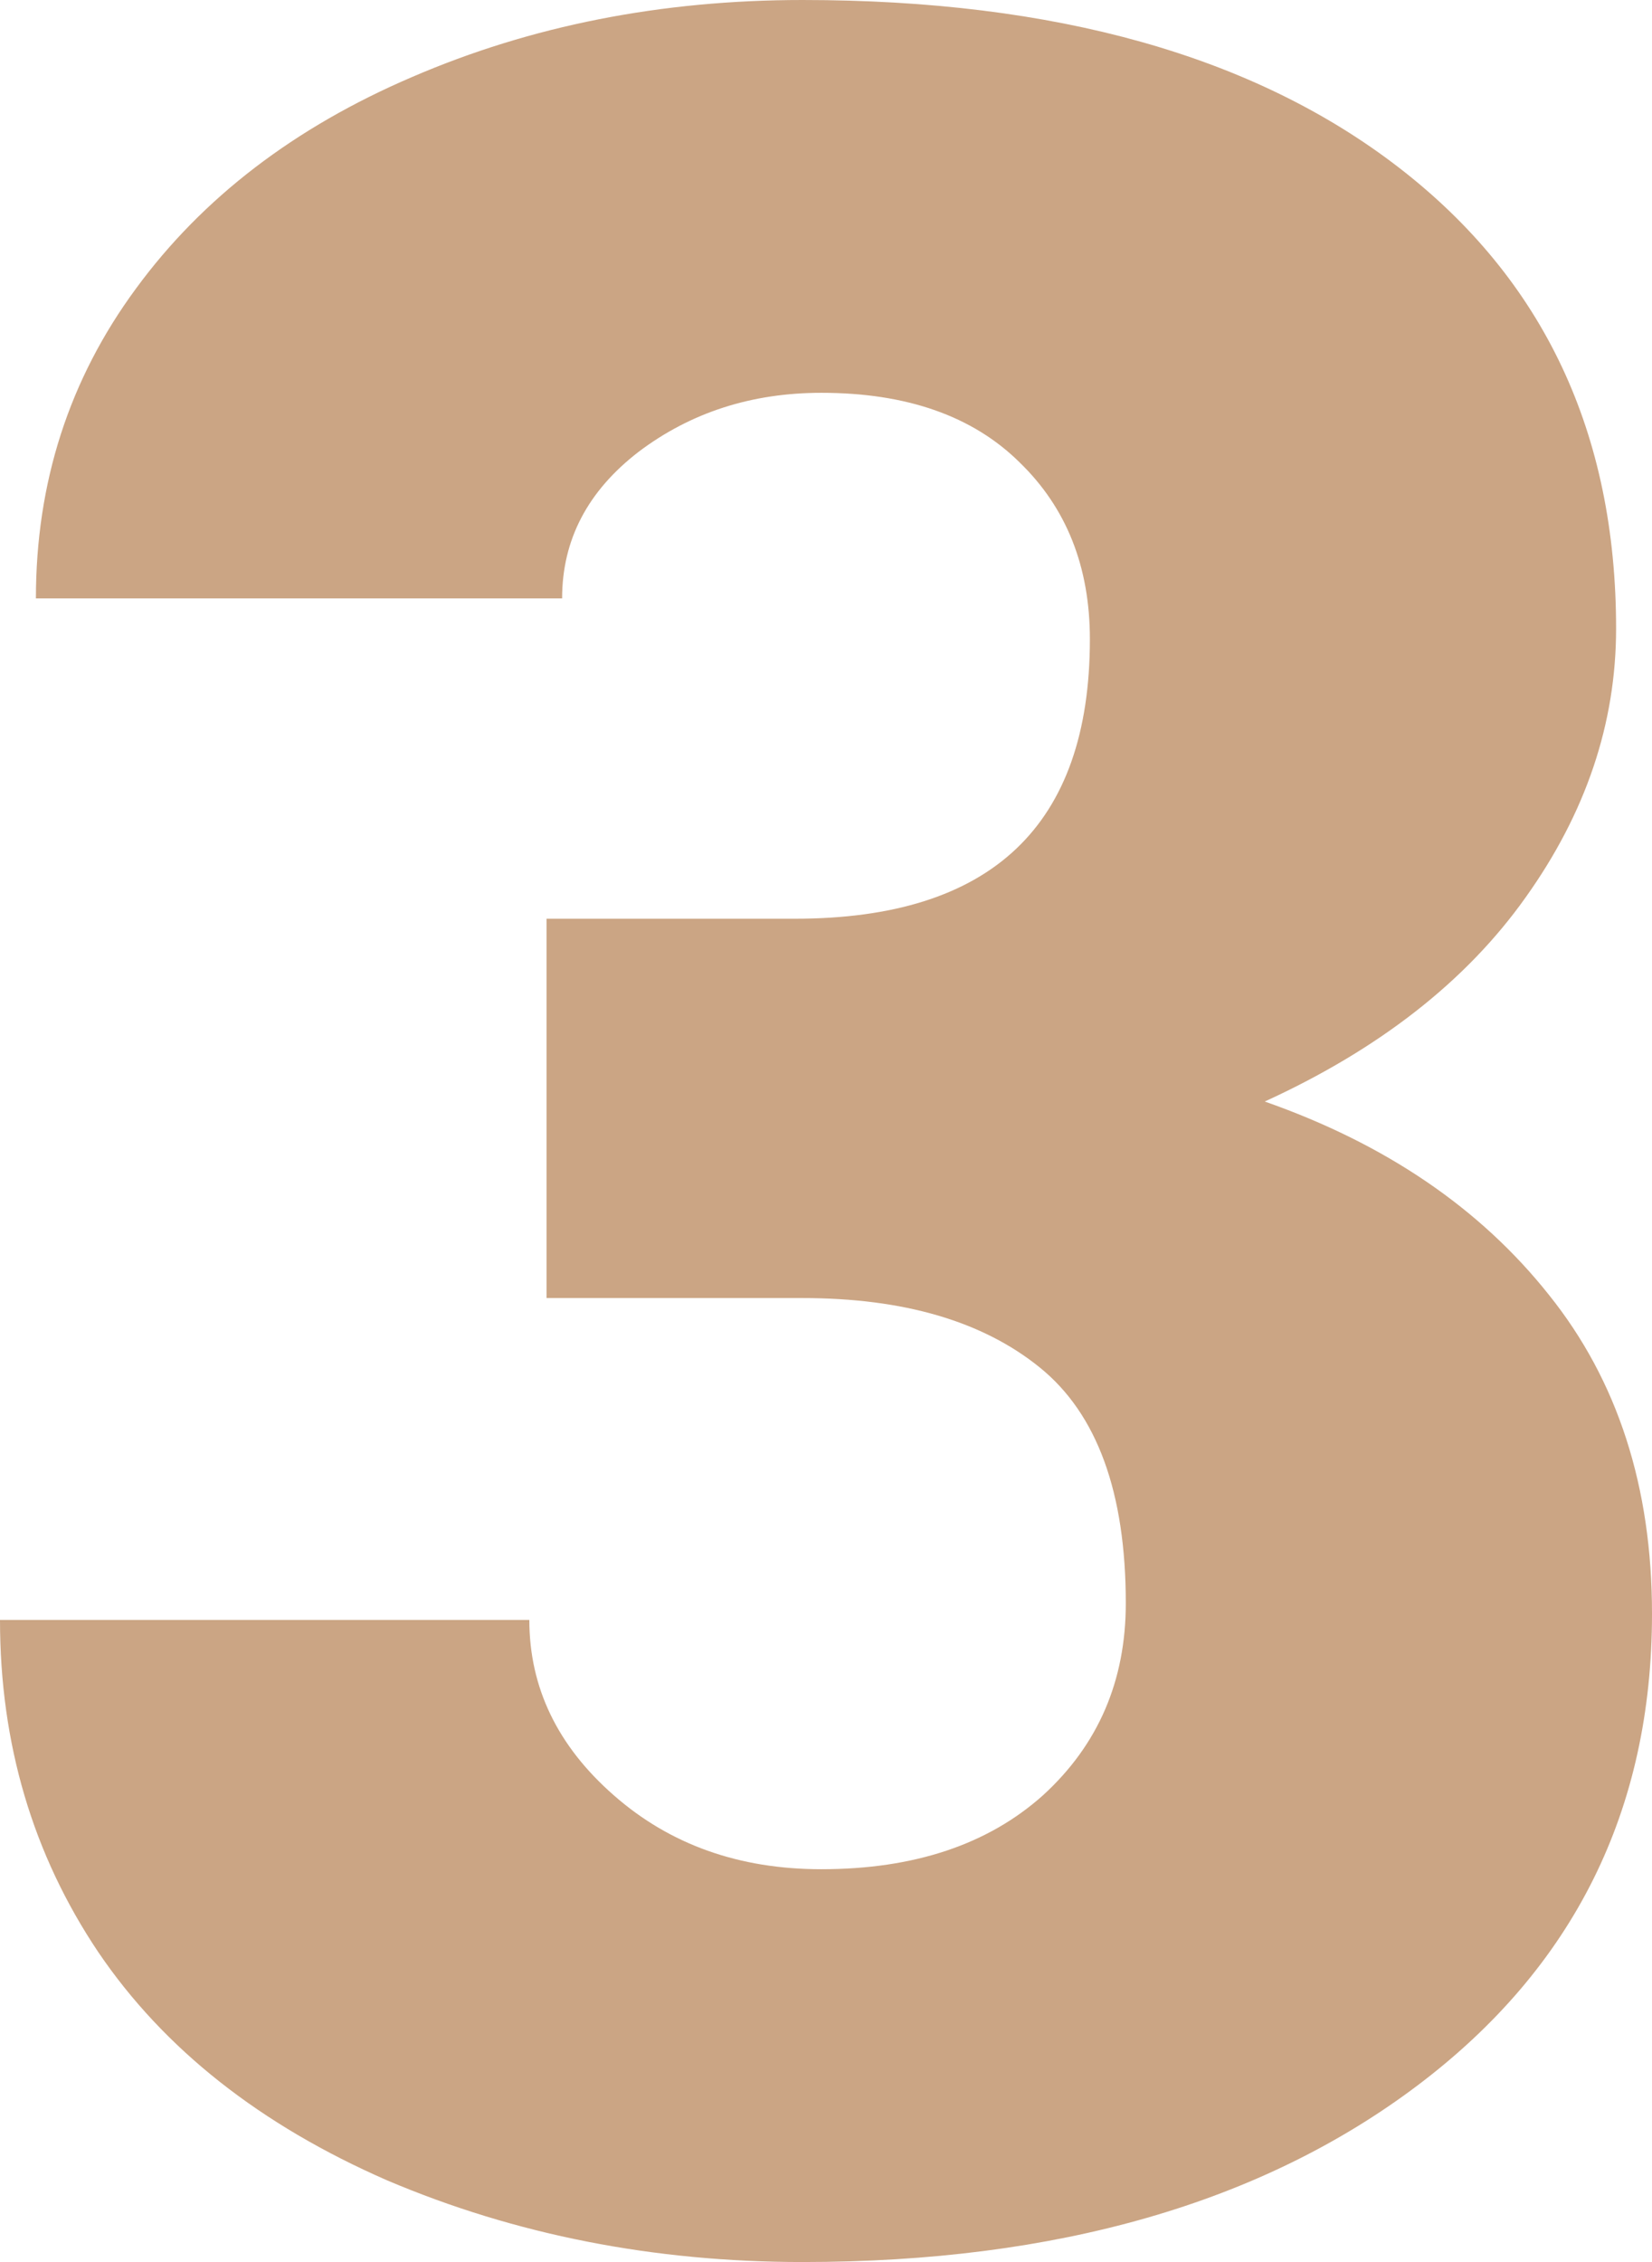 <svg width="19" height="26" viewBox="0 0 19 26" fill="none" xmlns="http://www.w3.org/2000/svg"><path d="M6.285 10.56h2.856c2.263 0 3.394-1.071 3.394-3.213 0-.834-.27-1.511-.808-2.032-.539-.533-1.3-.8-2.28-.8-.803 0-1.503.226-2.102.678-.587.452-.88 1.013-.88 1.685H.413c0-1.332.383-2.519 1.15-3.56C2.328 2.274 3.387 1.464 4.74.885 6.106.296 7.602 0 9.231 0c2.909 0 5.196.643 6.86 1.928 1.664 1.285 2.496 3.05 2.496 5.297 0 1.089-.347 2.119-1.042 3.092-.682.96-1.682 1.742-2.999 2.344 1.39.487 2.479 1.228 3.269 2.223.79.985 1.185 2.206 1.185 3.665 0 2.258-.898 4.064-2.694 5.419C14.51 25.323 12.152 26 9.231 26c-1.712 0-3.305-.313-4.777-.938-1.46-.637-2.568-1.51-3.323-2.623C.377 21.316 0 20.043 0 18.62h6.088c0 .775.323 1.447.97 2.014.646.568 1.442.851 2.388.851 1.066 0 1.916-.283 2.55-.85.635-.58.952-1.315.952-2.207 0-1.273-.33-2.176-.988-2.709-.658-.533-1.568-.799-2.73-.799H6.286v-4.36z" fill="#CBA584"/></svg>